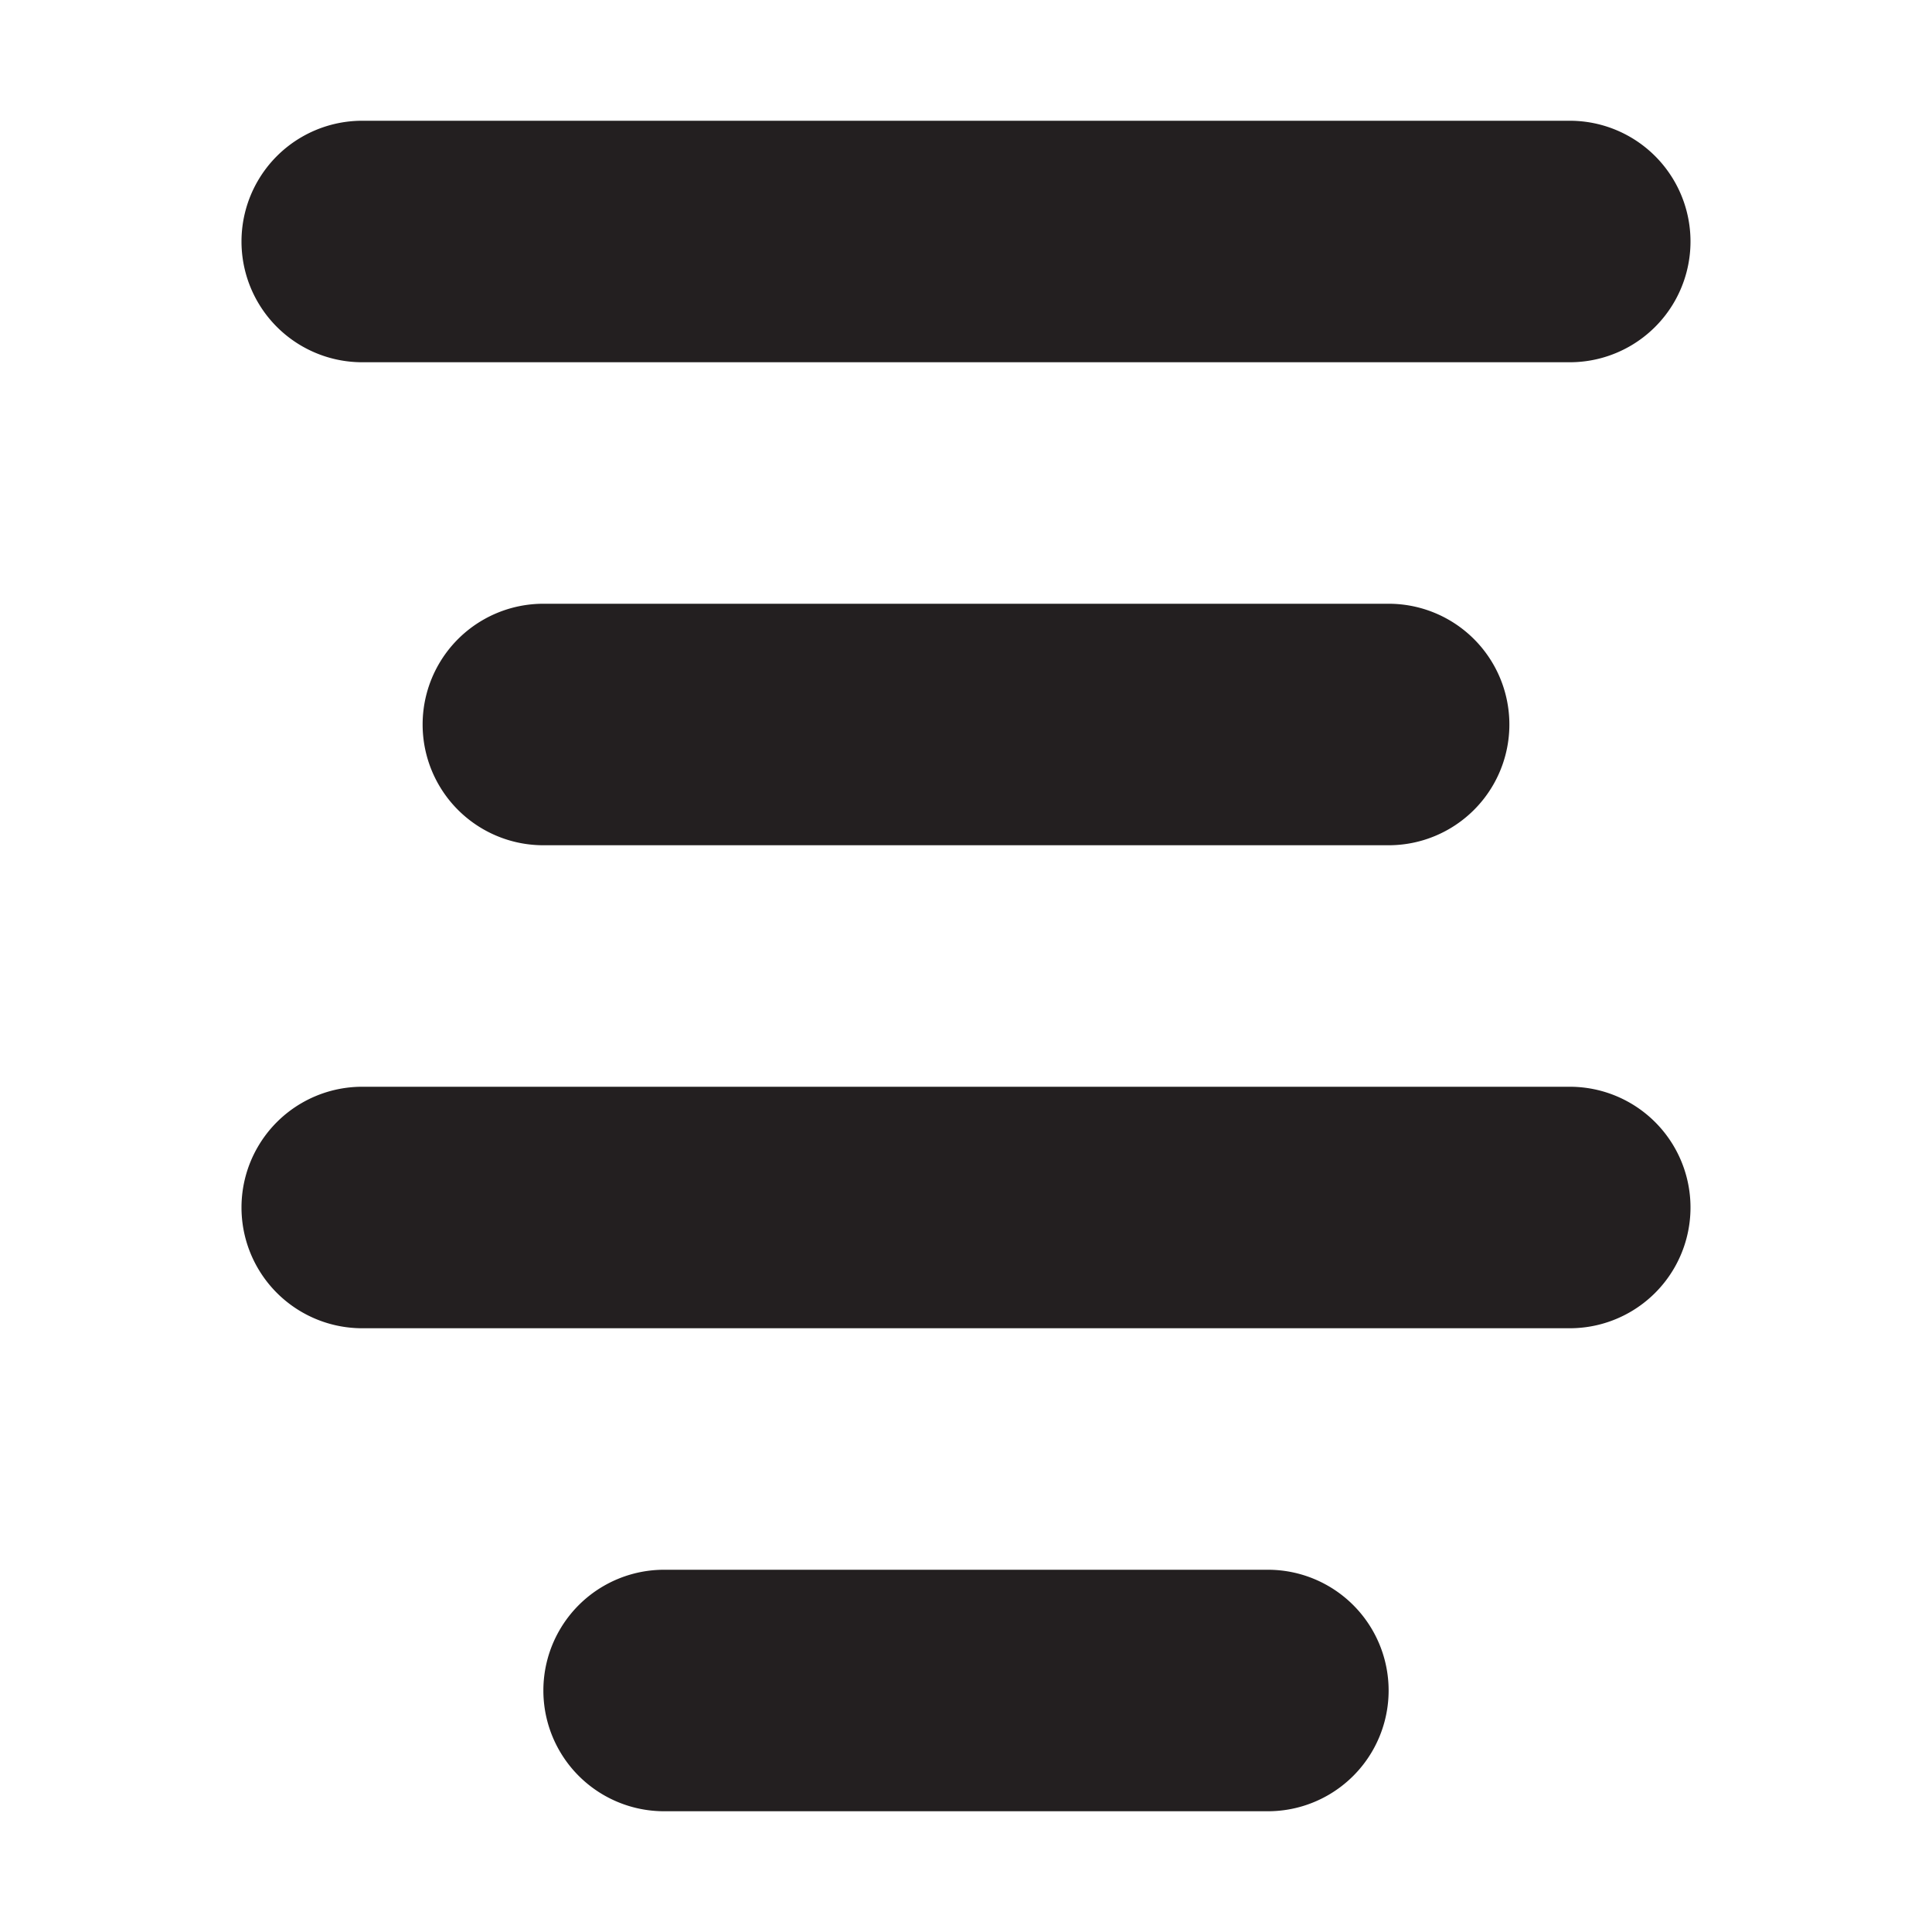 <?xml version="1.0" standalone="no"?><!DOCTYPE svg PUBLIC "-//W3C//DTD SVG 1.1//EN" "http://www.w3.org/Graphics/SVG/1.1/DTD/svg11.dtd"><svg t="1691660598991" class="icon" viewBox="0 0 1024 1024" version="1.1" xmlns="http://www.w3.org/2000/svg" p-id="14958" xmlns:xlink="http://www.w3.org/1999/xlink" width="200" height="200"><path d="M288 320a64 64 0 0 0 0 128h448a64 64 0 0 0 0-128z m544 256H192a64 64 0 0 0 0 128h640a64 64 0 0 0 0-128zM192 192h640a64 64 0 0 0 0-128H192a64 64 0 0 0 0 128z m480 640H352a64 64 0 0 0 0 128h320a64 64 0 0 0 0-128z" fill="#231F20" p-id="14959"></path></svg>